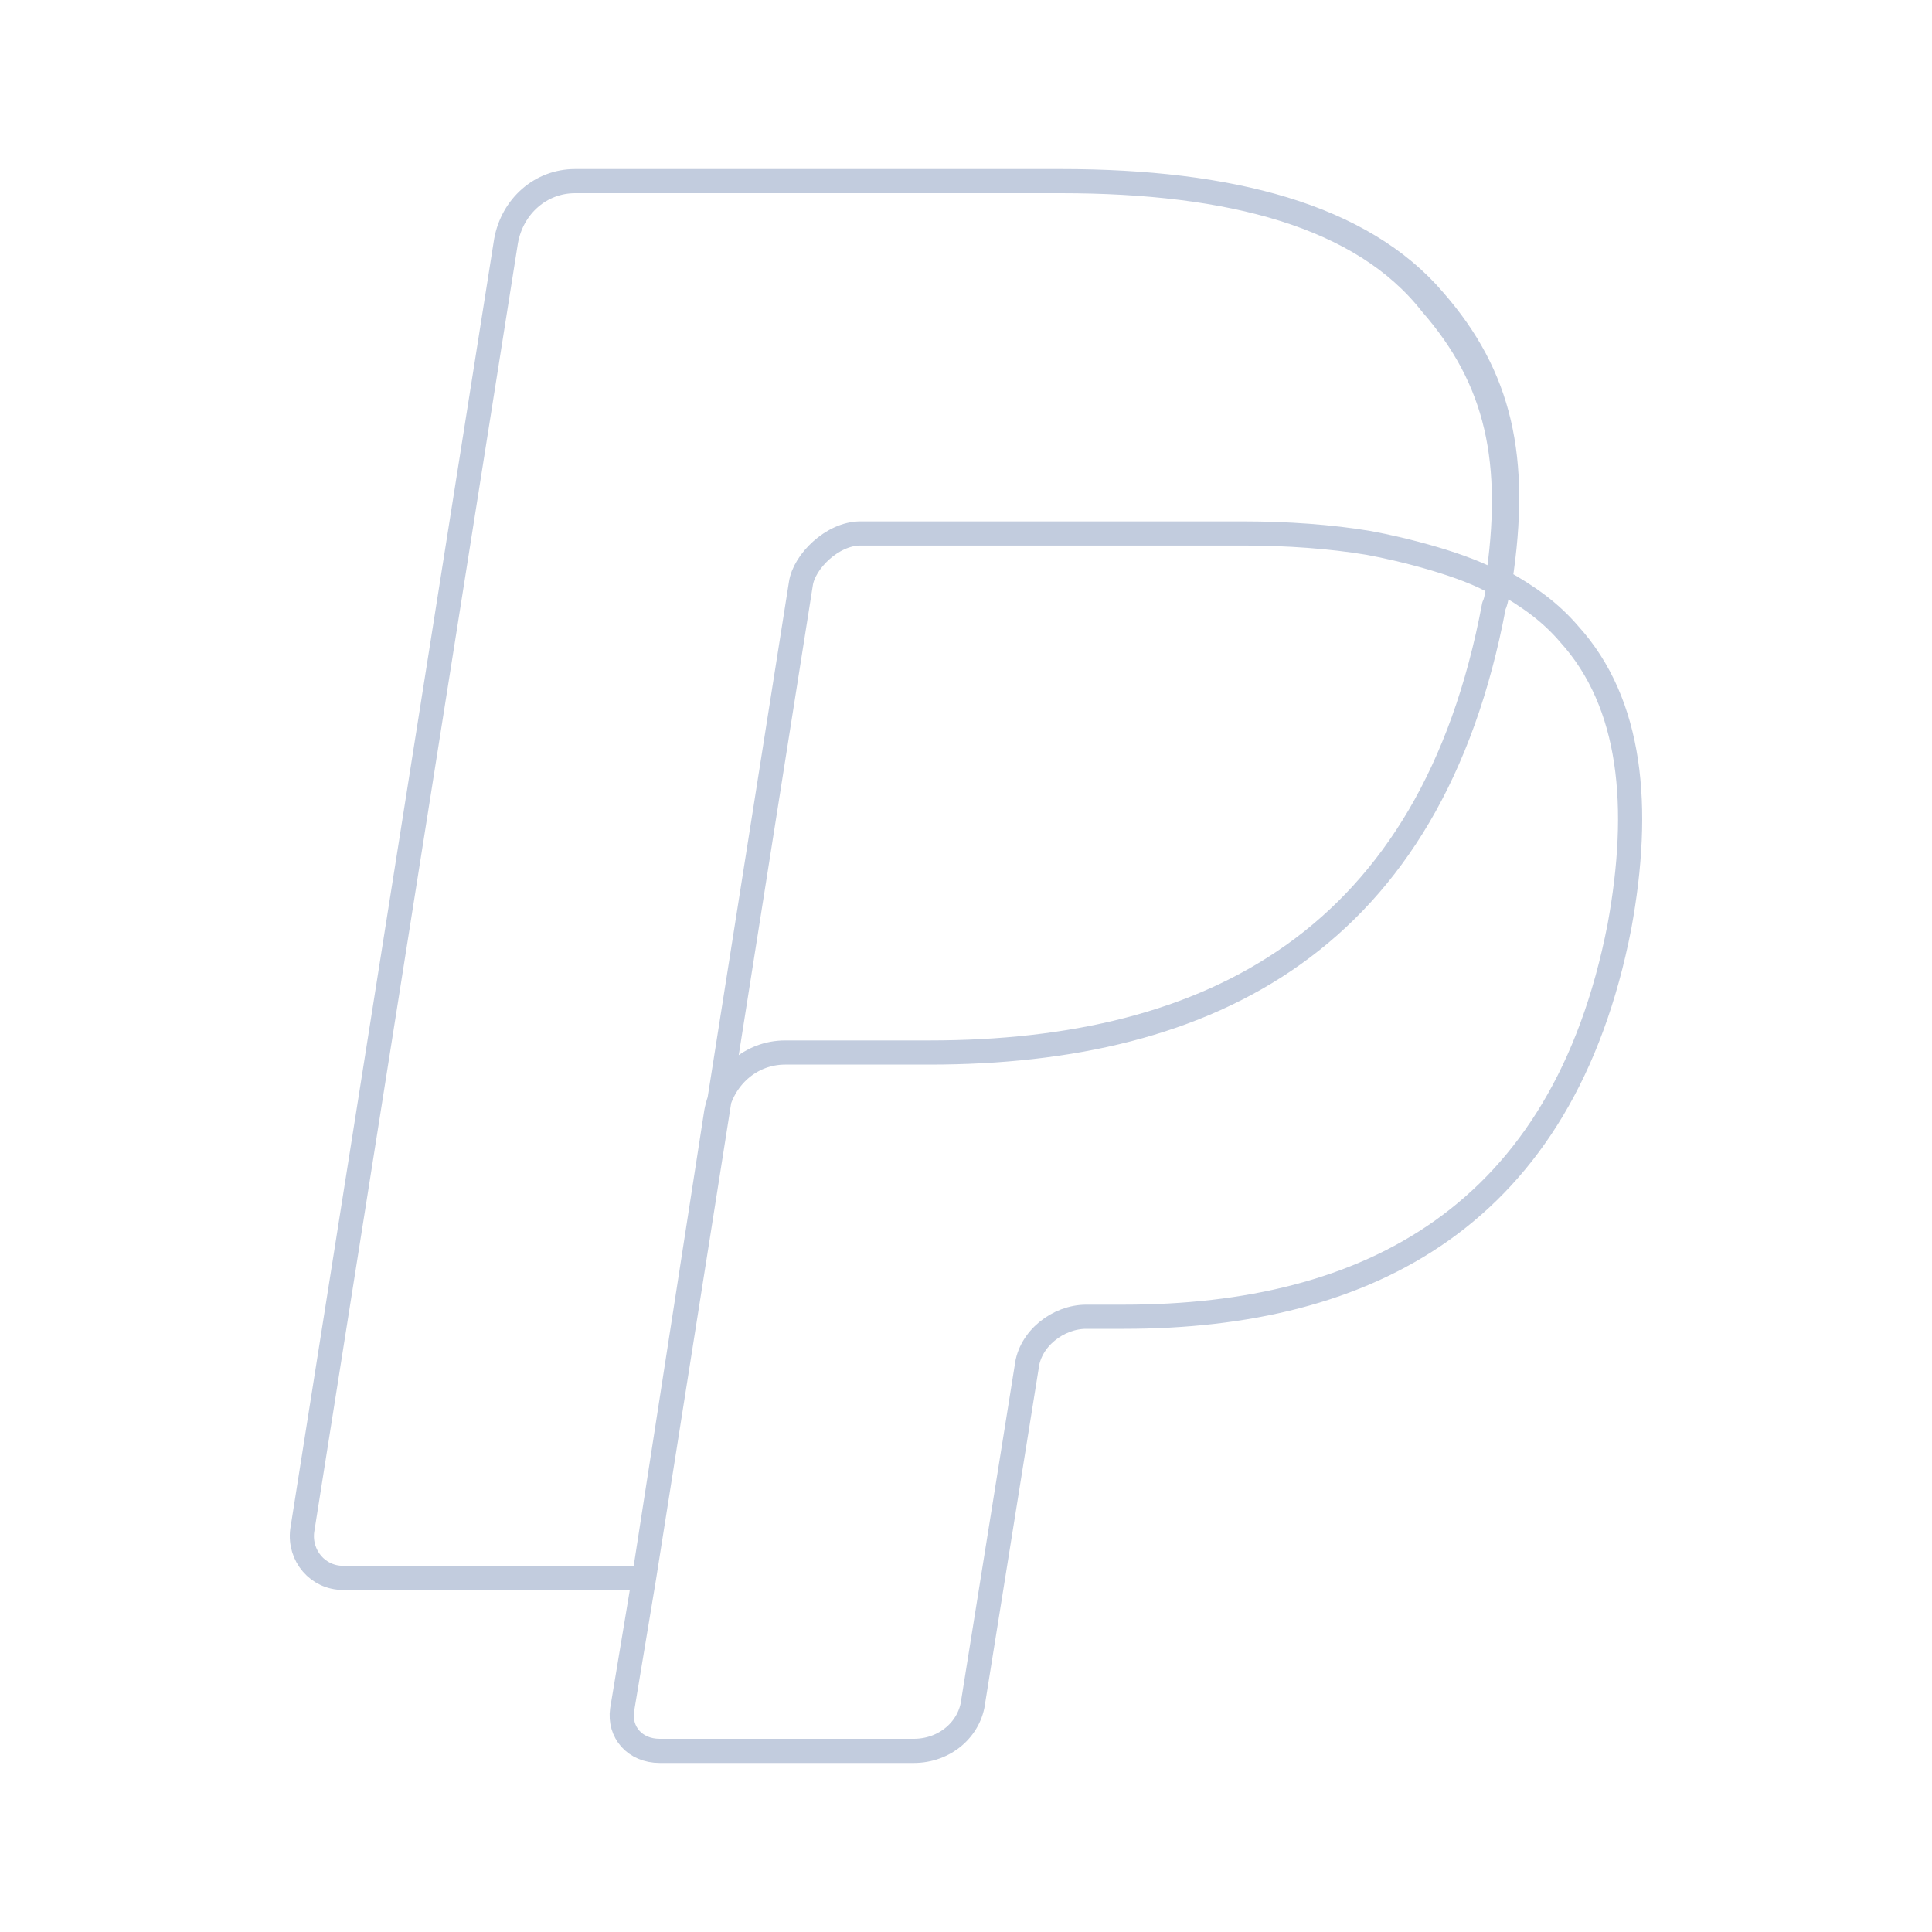 <svg width="80" height="80" viewBox="0 0 80 80" fill="none" xmlns="http://www.w3.org/2000/svg">
  <path d="M62.121 24.043C62.9 18.963 62.121 15.576 59.394 12.45C56.407 8.933 50.953 7.5 43.941 7.5M62.121 24.043C63.29 24.694 64.199 25.346 64.978 26.258C67.575 29.123 67.965 33.422 67.056 38.372C64.718 50.356 56.667 54.524 46.538 54.524H44.98C43.811 54.524 42.642 55.436 42.512 56.608L40.304 70.416C40.175 71.588 39.136 72.5 37.837 72.5H27.318C26.279 72.5 25.63 71.718 25.76 70.807L26.669 65.336M62.121 24.043C61.991 24.434 61.991 24.825 61.861 25.085C59.264 38.893 50.174 43.582 38.486 43.582H32.513C31.084 43.582 29.916 44.624 29.656 46.057L26.669 65.336M43.941 7.5H23.812C22.384 7.5 21.215 8.542 20.955 9.975L12.514 63.382C12.384 64.424 13.164 65.336 14.202 65.336H26.669M43.941 7.5C50.953 7.5 56.407 8.933 59.264 12.58C61.991 15.706 62.77 19.093 61.991 24.173C60.693 23.392 58.096 22.741 56.667 22.48C55.109 22.219 53.291 22.089 51.473 22.089H35.63C34.461 22.089 33.292 23.262 33.162 24.173L26.669 65.336" stroke="#C2CCDE" stroke-linecap="round" stroke-linejoin="round" />
</svg>